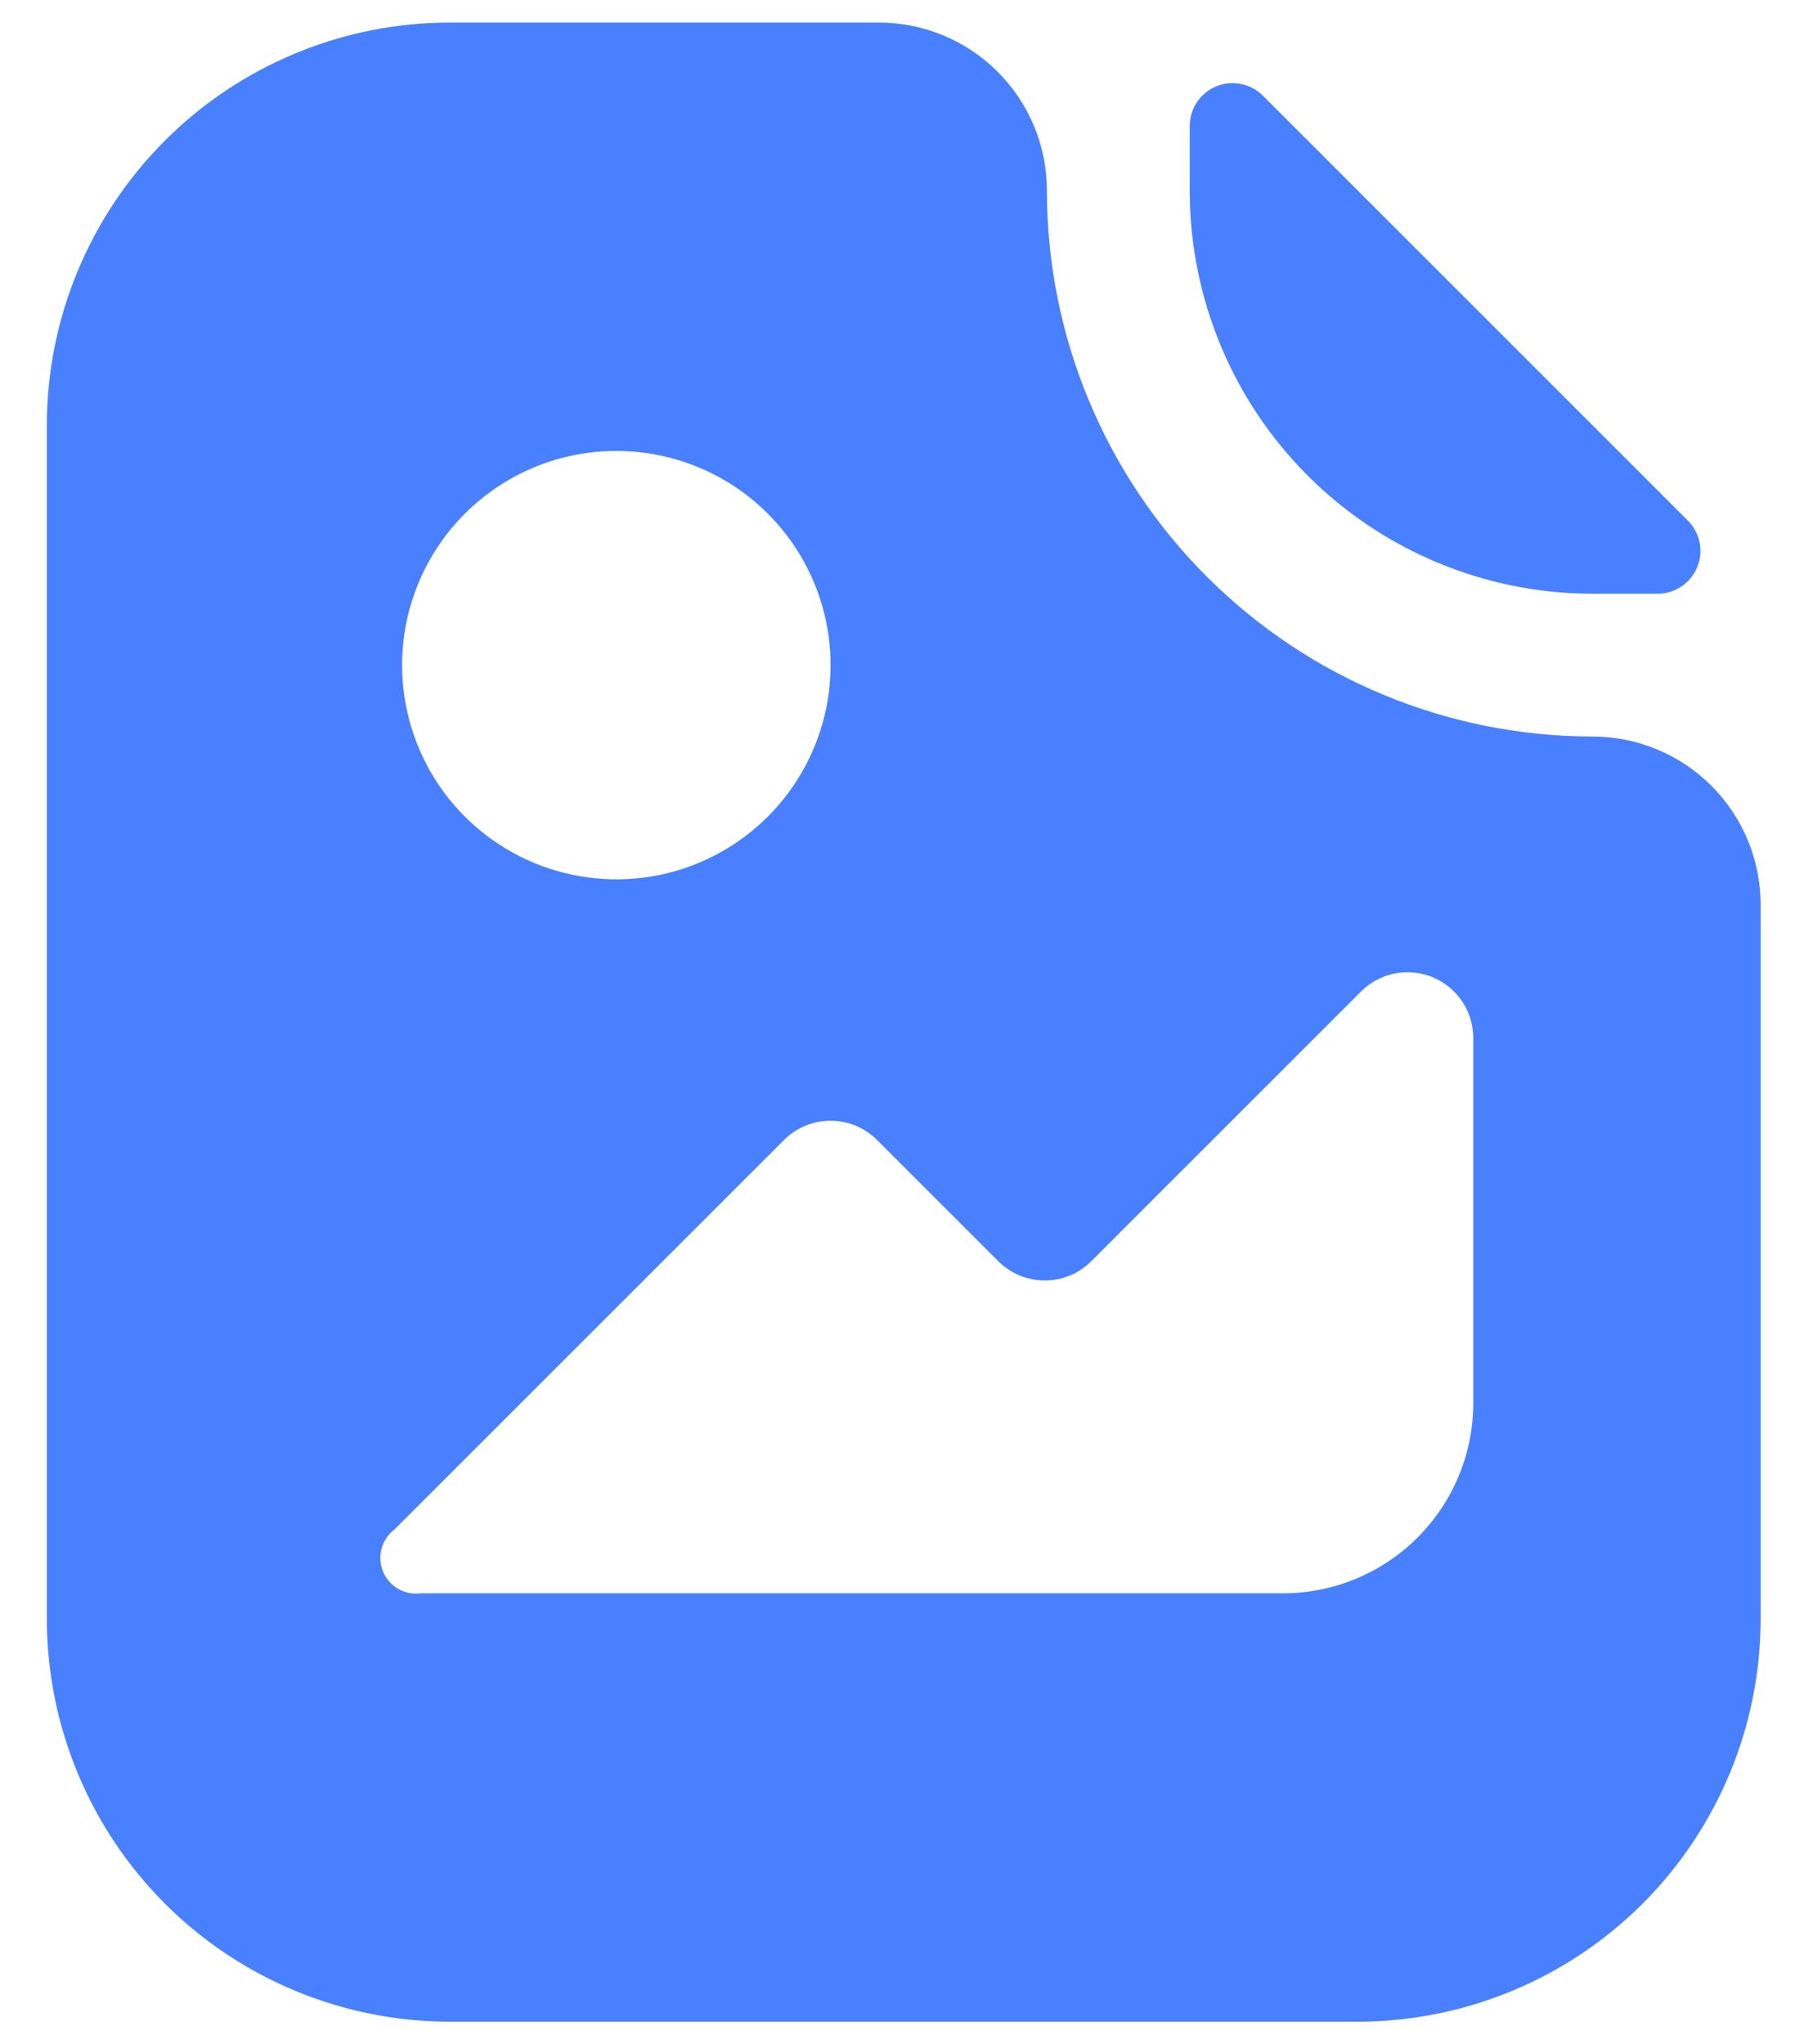<svg width="30" height="34" viewBox="0 0 30 34" fill="none" xmlns="http://www.w3.org/2000/svg">
<path d="M26.483 9.875H27.557C27.7 9.877 27.839 9.836 27.958 9.757C28.077 9.678 28.169 9.566 28.224 9.434C28.278 9.303 28.292 9.158 28.263 9.018C28.234 8.879 28.164 8.751 28.062 8.652L21.002 1.592C20.903 1.492 20.776 1.424 20.637 1.397C20.499 1.369 20.355 1.383 20.225 1.437C20.094 1.491 19.983 1.583 19.905 1.7C19.826 1.818 19.785 1.956 19.785 2.097V3.172C19.785 4.949 20.491 6.653 21.746 7.91C23.002 9.167 24.706 9.874 26.483 9.875Z" fill="#4880FF"/>
<path d="M26.483 12.25C24.076 12.248 21.768 11.291 20.067 9.589C18.366 7.887 17.41 5.578 17.41 3.172C17.41 2.804 17.338 2.44 17.197 2.1C17.056 1.76 16.849 1.452 16.589 1.192C16.329 0.932 16.02 0.726 15.68 0.586C15.34 0.446 14.976 0.374 14.608 0.375H7.483C5.705 0.375 4 1.081 2.743 2.338C1.486 3.596 0.779 5.301 0.779 7.078V26.922C0.779 28.699 1.486 30.404 2.743 31.662C4 32.919 5.705 33.625 7.483 33.625H22.582C24.359 33.623 26.062 32.916 27.318 31.66C28.574 30.402 29.279 28.698 29.279 26.922V15.047C29.279 14.305 28.985 13.594 28.46 13.069C27.936 12.545 27.224 12.25 26.483 12.25ZM10.25 7.5C10.954 7.5 11.643 7.709 12.229 8.1C12.815 8.492 13.271 9.048 13.541 9.699C13.811 10.35 13.881 11.066 13.744 11.758C13.606 12.449 13.267 13.083 12.769 13.582C12.271 14.08 11.636 14.419 10.945 14.557C10.254 14.694 9.537 14.623 8.886 14.354C8.235 14.084 7.679 13.628 7.287 13.042C6.896 12.456 6.687 11.767 6.687 11.062C6.687 10.118 7.062 9.212 7.731 8.543C8.399 7.875 9.305 7.5 10.25 7.5ZM24.5 23.335C24.5 24.175 24.166 24.98 23.573 25.573C22.979 26.167 22.174 26.5 21.335 26.5H7.002C6.871 26.518 6.739 26.493 6.624 26.428C6.51 26.362 6.42 26.261 6.37 26.139C6.32 26.017 6.311 25.882 6.346 25.755C6.381 25.628 6.457 25.516 6.562 25.437L13.04 18.959C13.245 18.755 13.523 18.64 13.812 18.64C14.101 18.64 14.379 18.755 14.584 18.959L16.603 20.978C16.808 21.183 17.085 21.297 17.375 21.297C17.664 21.297 17.942 21.183 18.146 20.978L22.635 16.489C22.788 16.337 22.983 16.233 23.194 16.191C23.406 16.149 23.625 16.171 23.825 16.253C24.024 16.336 24.195 16.476 24.315 16.655C24.435 16.834 24.499 17.045 24.5 17.261V23.335Z" fill="#4880FF"/>
</svg>
